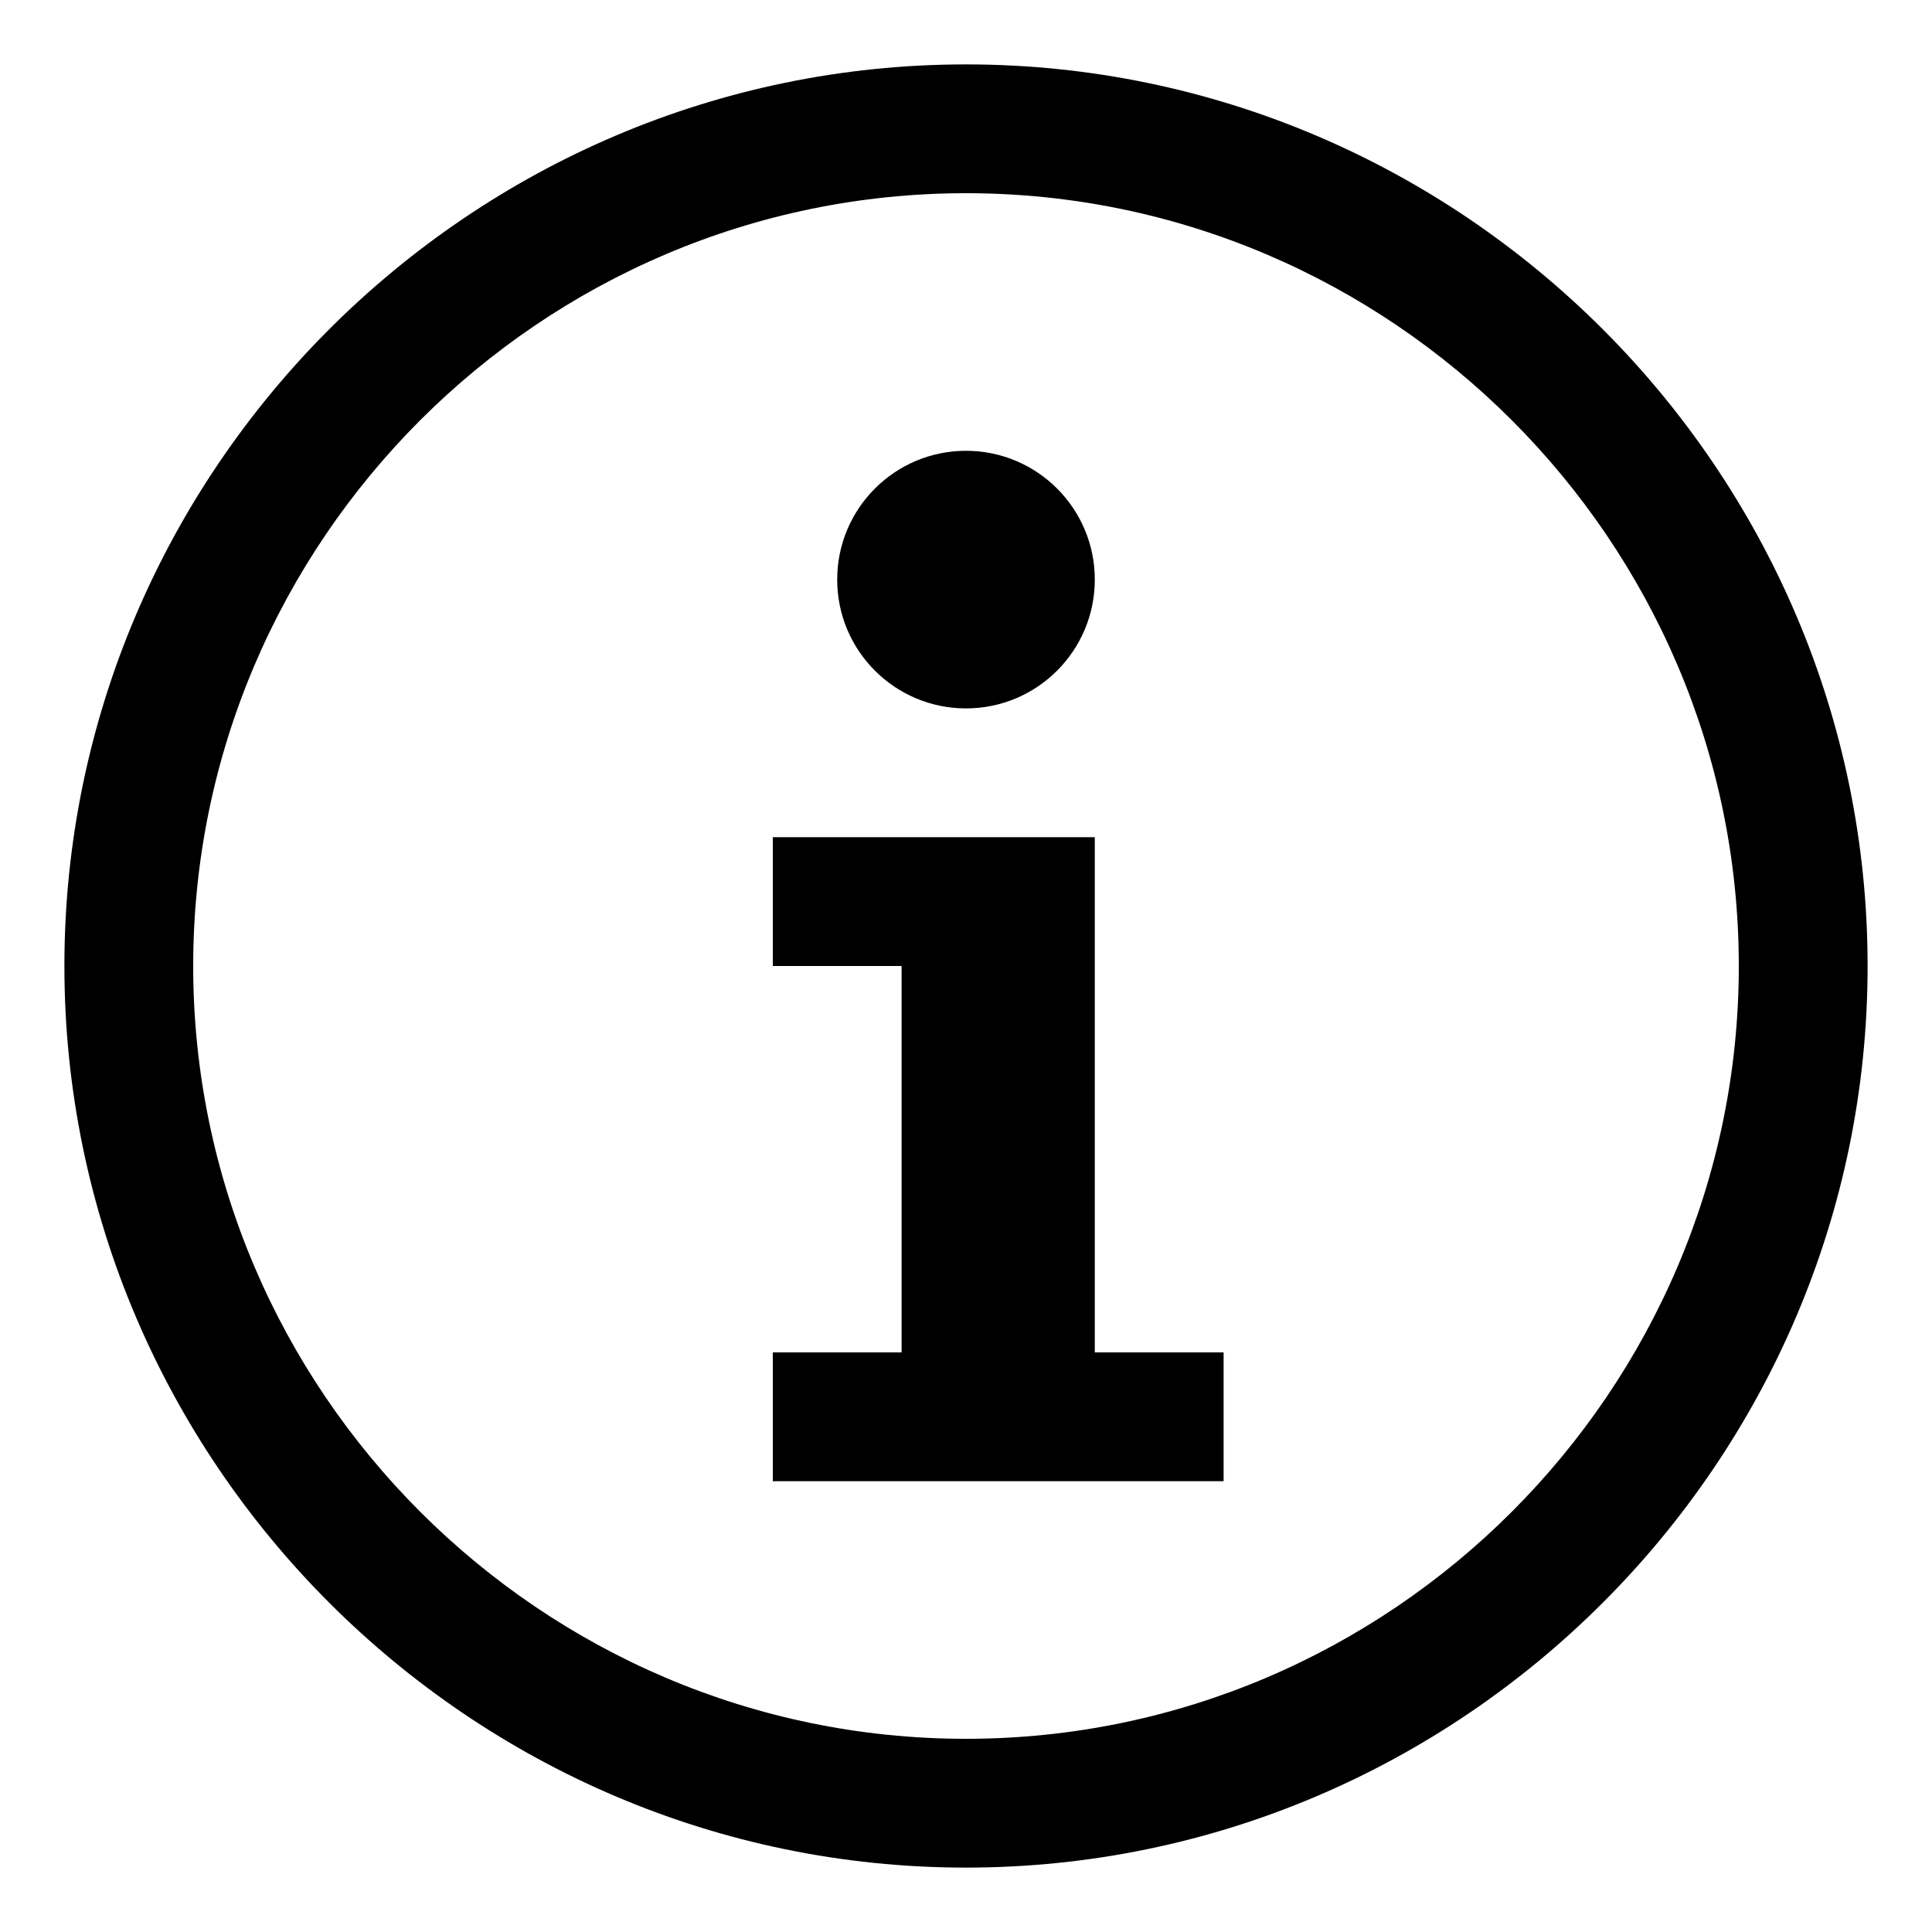 <svg xmlns="http://www.w3.org/2000/svg" height="30" viewBox="0 0 30 30"><path d="M17 13h-5v2h2v6h-2v2h7v-2h-2z"/><circle cx="15" cy="9" r="2"/><path d="M15 1C7.3 1 1 7.3 1 15s6.3 14 14 14 14-6.3 14-14S22.7 1 15 1zm0 26C8.4 27 3 21.6 3 15S8.4 3 15 3s12 5.4 12 12-5.4 12-12 12z"/></svg>